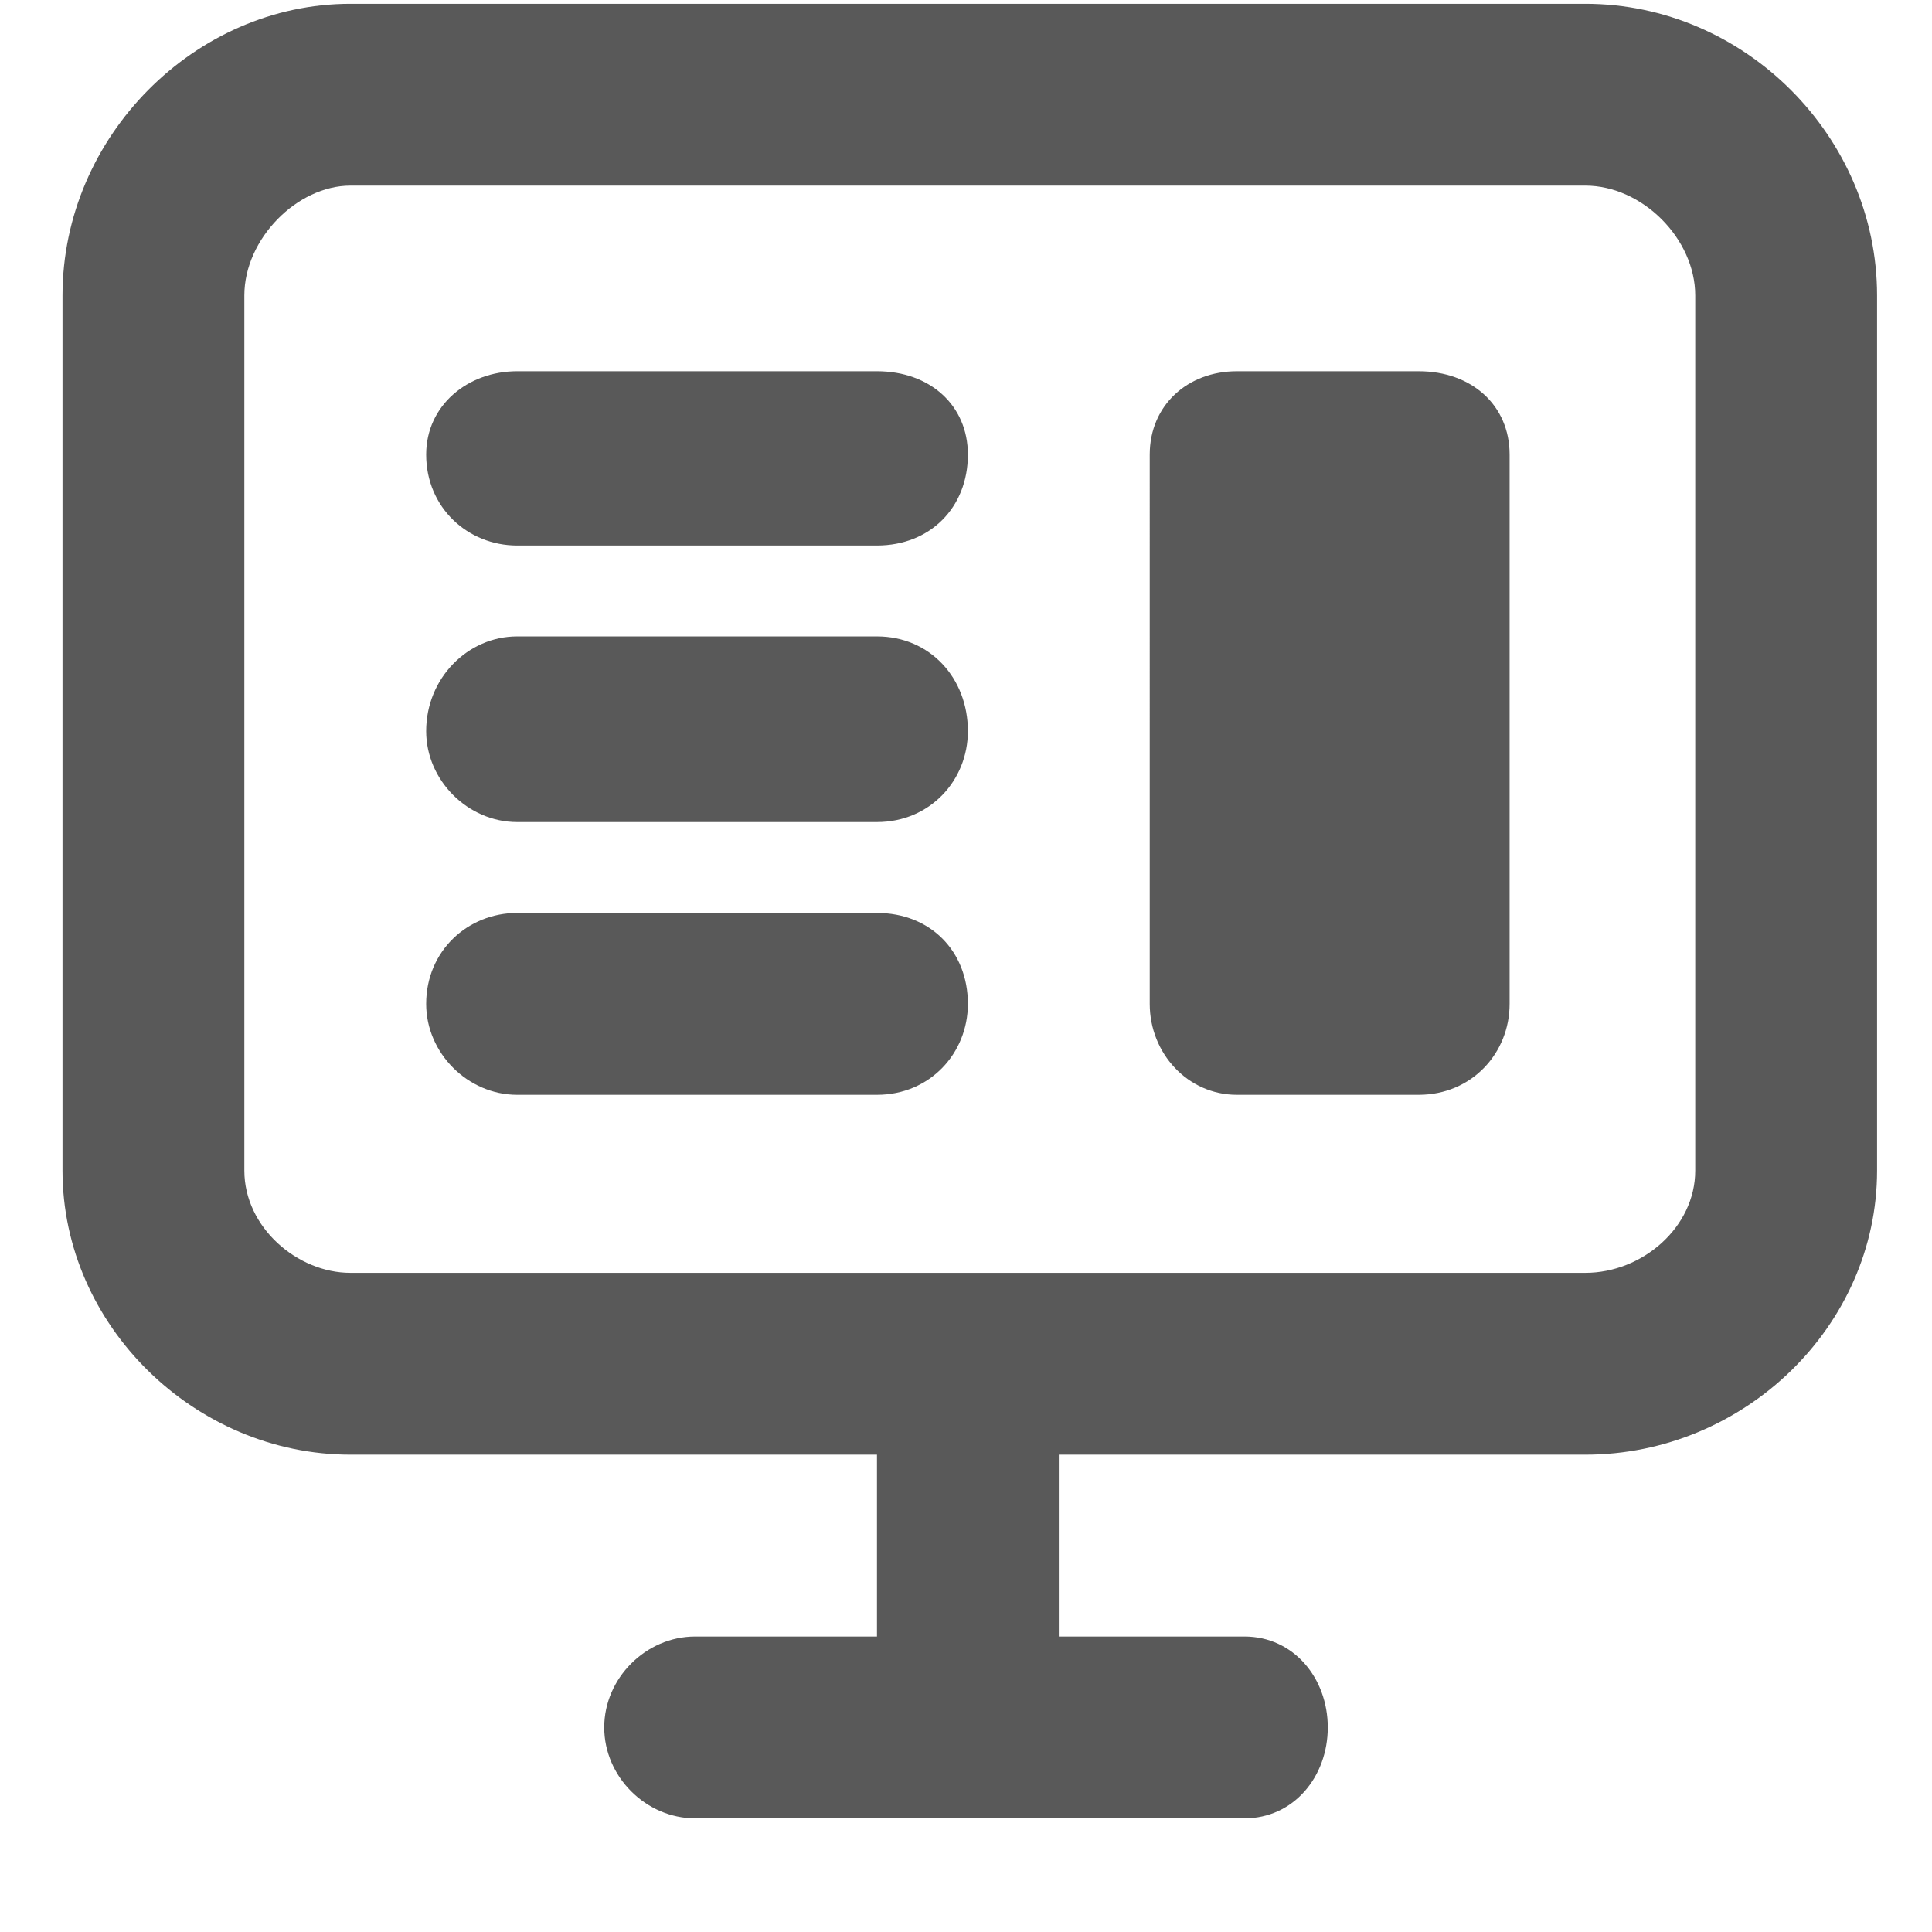 <svg xmlns="http://www.w3.org/2000/svg" version="1.1" xmlns:xlink="http://www.w3.org/1999/xlink" viewBox="0 0 510 510" preserveAspectRatio="xMidYMid">
                    <defs><style>.cls-1{fill:#595959;}</style></defs>
                    <title>display-ads</title>
                    <g id="Layer_2" data-name="Layer 2"><g id="display-ads">
                    <path class="cls-1" d="M447.5 309V78c0-15-14-29-29-29h-326c-14 0-28 14-28 29v231c0 15 14 27 28 27h326c15 0 29-12 29-27zM92.5 1h326c42 0 77 35 77 77v231c0 41-35 75-77 75h-139v48h49c13 0 22 11 22 24s-9 24-22 24h-145c-13 0-24-11-24-24s11-24 24-24h48v-48h-139c-41 0-76-34-76-75V78c0-42 35-77 76-77zm234 97h48c14 0 24 9 24 22v145c0 13-10 24-24 24h-48c-13 0-23-11-23-24V120c0-13 10-22 23-22zm-190 0h95c14 0 24 9 24 22 0 14-10 24-24 24h-95c-13 0-24-10-24-24 0-13 11-22 24-22zm0 70h95c14 0 24 11 24 25 0 13-10 24-24 24h-95c-13 0-24-11-24-24 0-14 11-25 24-25zm0 73h95c14 0 24 10 24 24 0 13-10 24-24 24h-95c-13 0-24-11-24-24 0-14 11-24 24-24z"></path>
                    </g></g>
                    </svg>